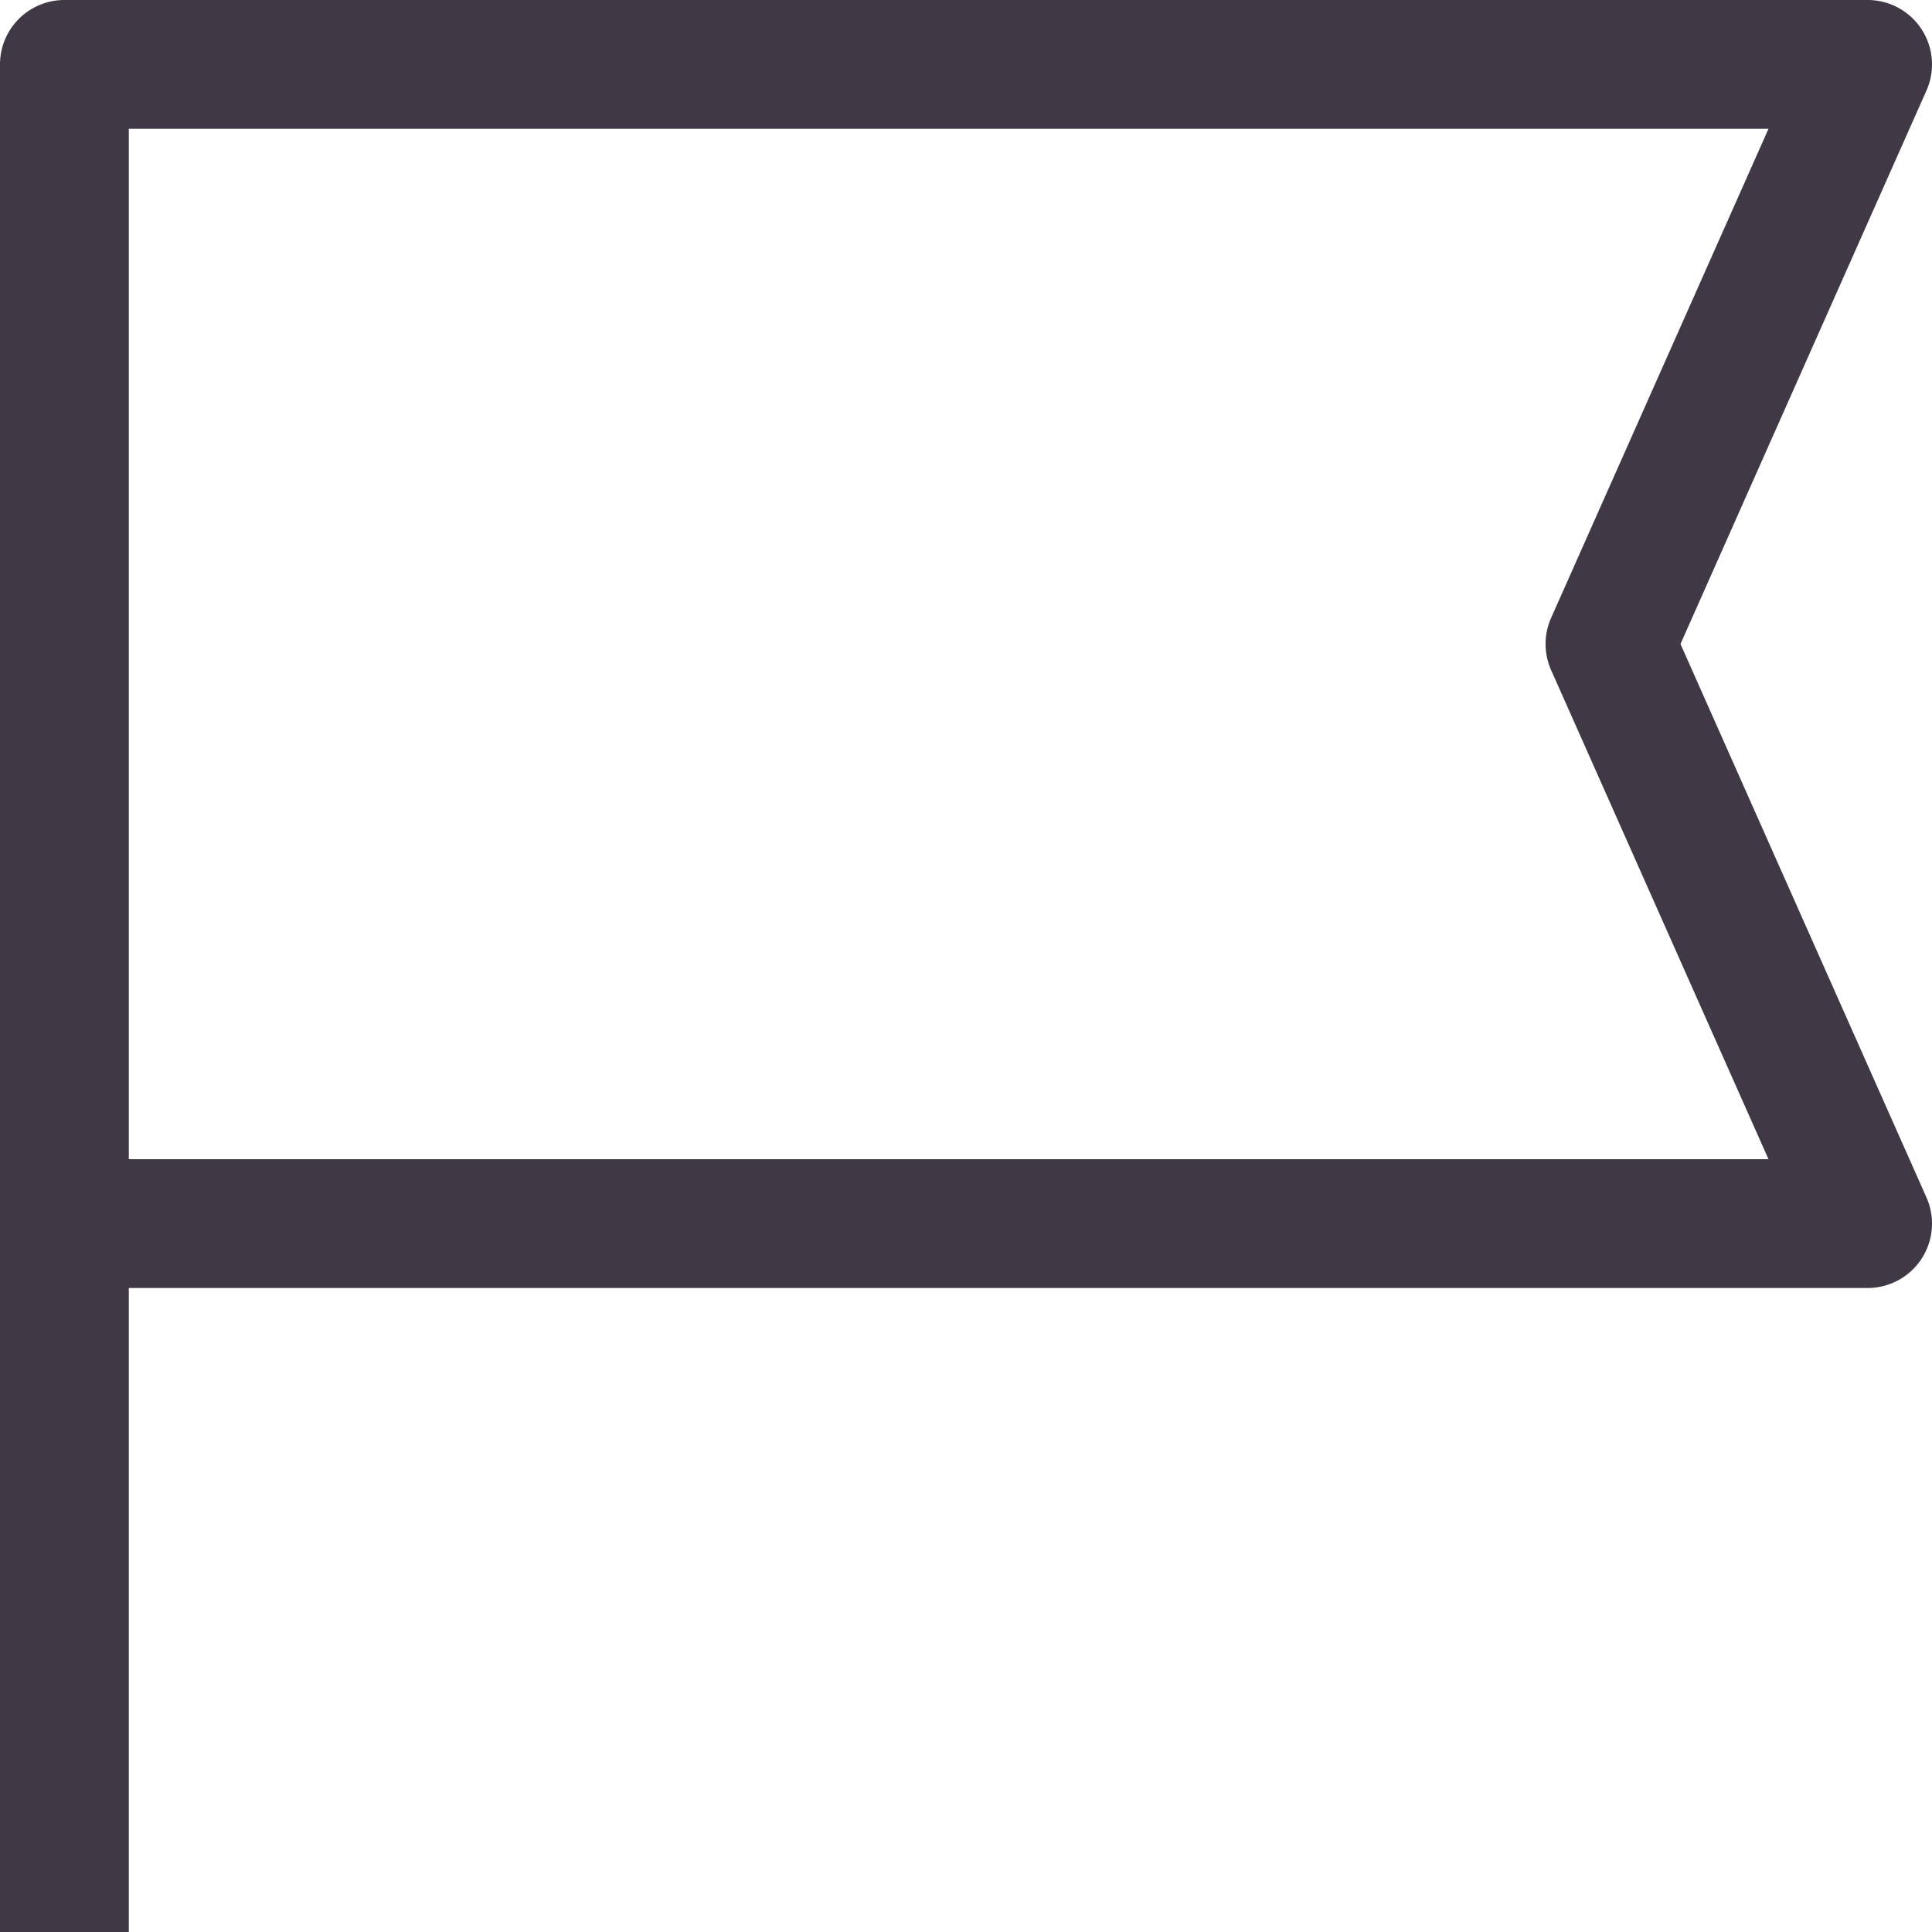 <svg width="15" height="15" fill="none" xmlns="http://www.w3.org/2000/svg"><path d="m14.5.5.457.203A.5.5 0 0 0 14.5 0v.5ZM.5.5V0a.5.5 0 0 0-.5.5h.5Zm14 9v.5a.5.5 0 0 0 .457-.703L14.5 9.5Zm-2-4.5-.457-.203a.5.5 0 0 0 0 .406L12.5 5Zm2-5H.5v1h14V0ZM0 .5v9h1v-9H0ZM.5 10h14V9H.5v1Zm14.457-.703-2-4.5-.914.406 2 4.5.914-.406Zm-2-4.094 2-4.5-.914-.406-2 4.5.914.406ZM1 15V9.5H0V15h1Z" fill="#403845"/></svg>